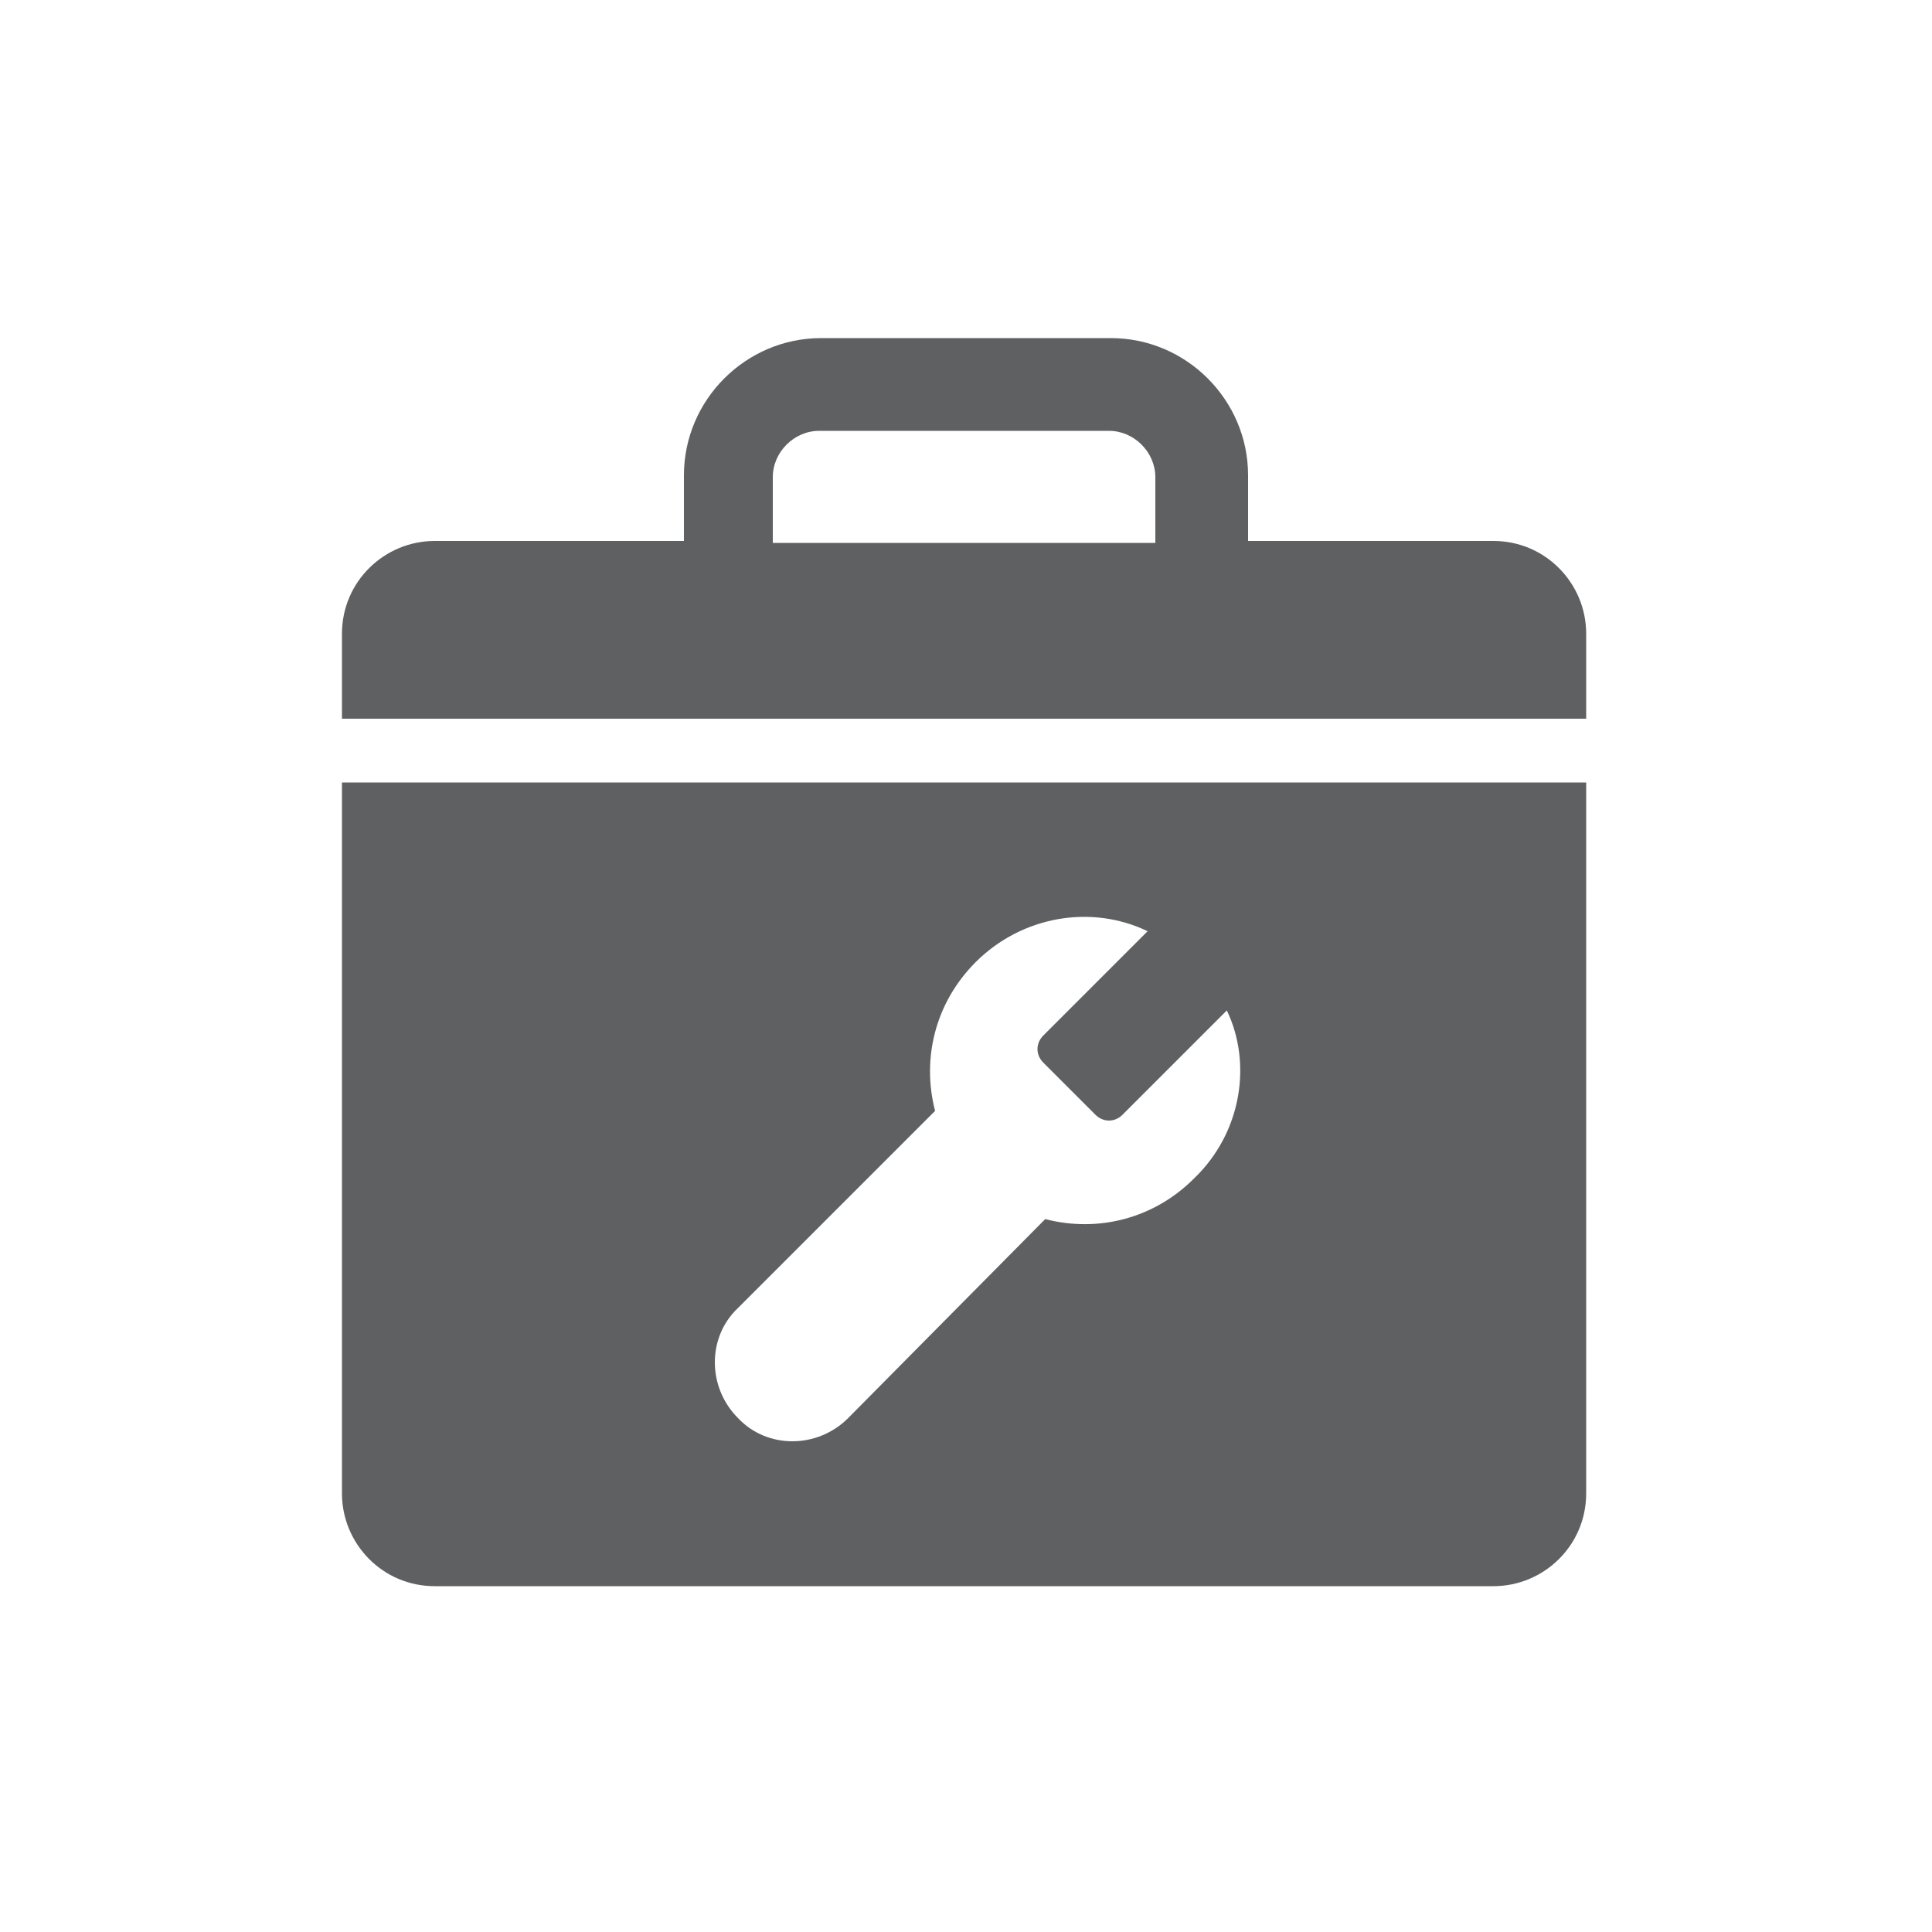 <svg enable-background="new 0 0 100 100" viewBox="0 0 100 100" xmlns="http://www.w3.org/2000/svg"><g fill="#5f6062"><path d="m82.1 37.2v-4.4c0-2.6-2.1-4.8-4.8-4.8h-12.7v-3.4c0-3.9-3.2-7.1-7.1-7.1h-15c-3.9 0-7.1 3.2-7.1 7.1v3.4h-12.9c-2.6 0-4.8 2.1-4.8 4.8v4.4zm-42.1-12.5c0-1.3 1.1-2.4 2.4-2.4h15c1.3 0 2.4 1.1 2.4 2.4v3.4h-19.8z"/><path d="m17.7 40.5v36.8c0 2.6 2.1 4.8 4.8 4.8h54.8c2.6 0 4.8-2.1 4.8-4.8v-36.8zm44.1 20.5c-2.1 2.1-5 2.8-7.7 2.1l-10.2 10.3c-1.6 1.6-4.2 1.6-5.7 0-1.6-1.6-1.6-4.2 0-5.7l10.2-10.2c-.7-2.7 0-5.6 2.1-7.7 2.4-2.4 6-3 8.9-1.6l-5.4 5.4c-.4.4-.4 1 0 1.4l2.7 2.7c.4.4 1 .4 1.4 0l5.4-5.4c1.3 2.7.8 6.3-1.7 8.7z"/></g></svg>